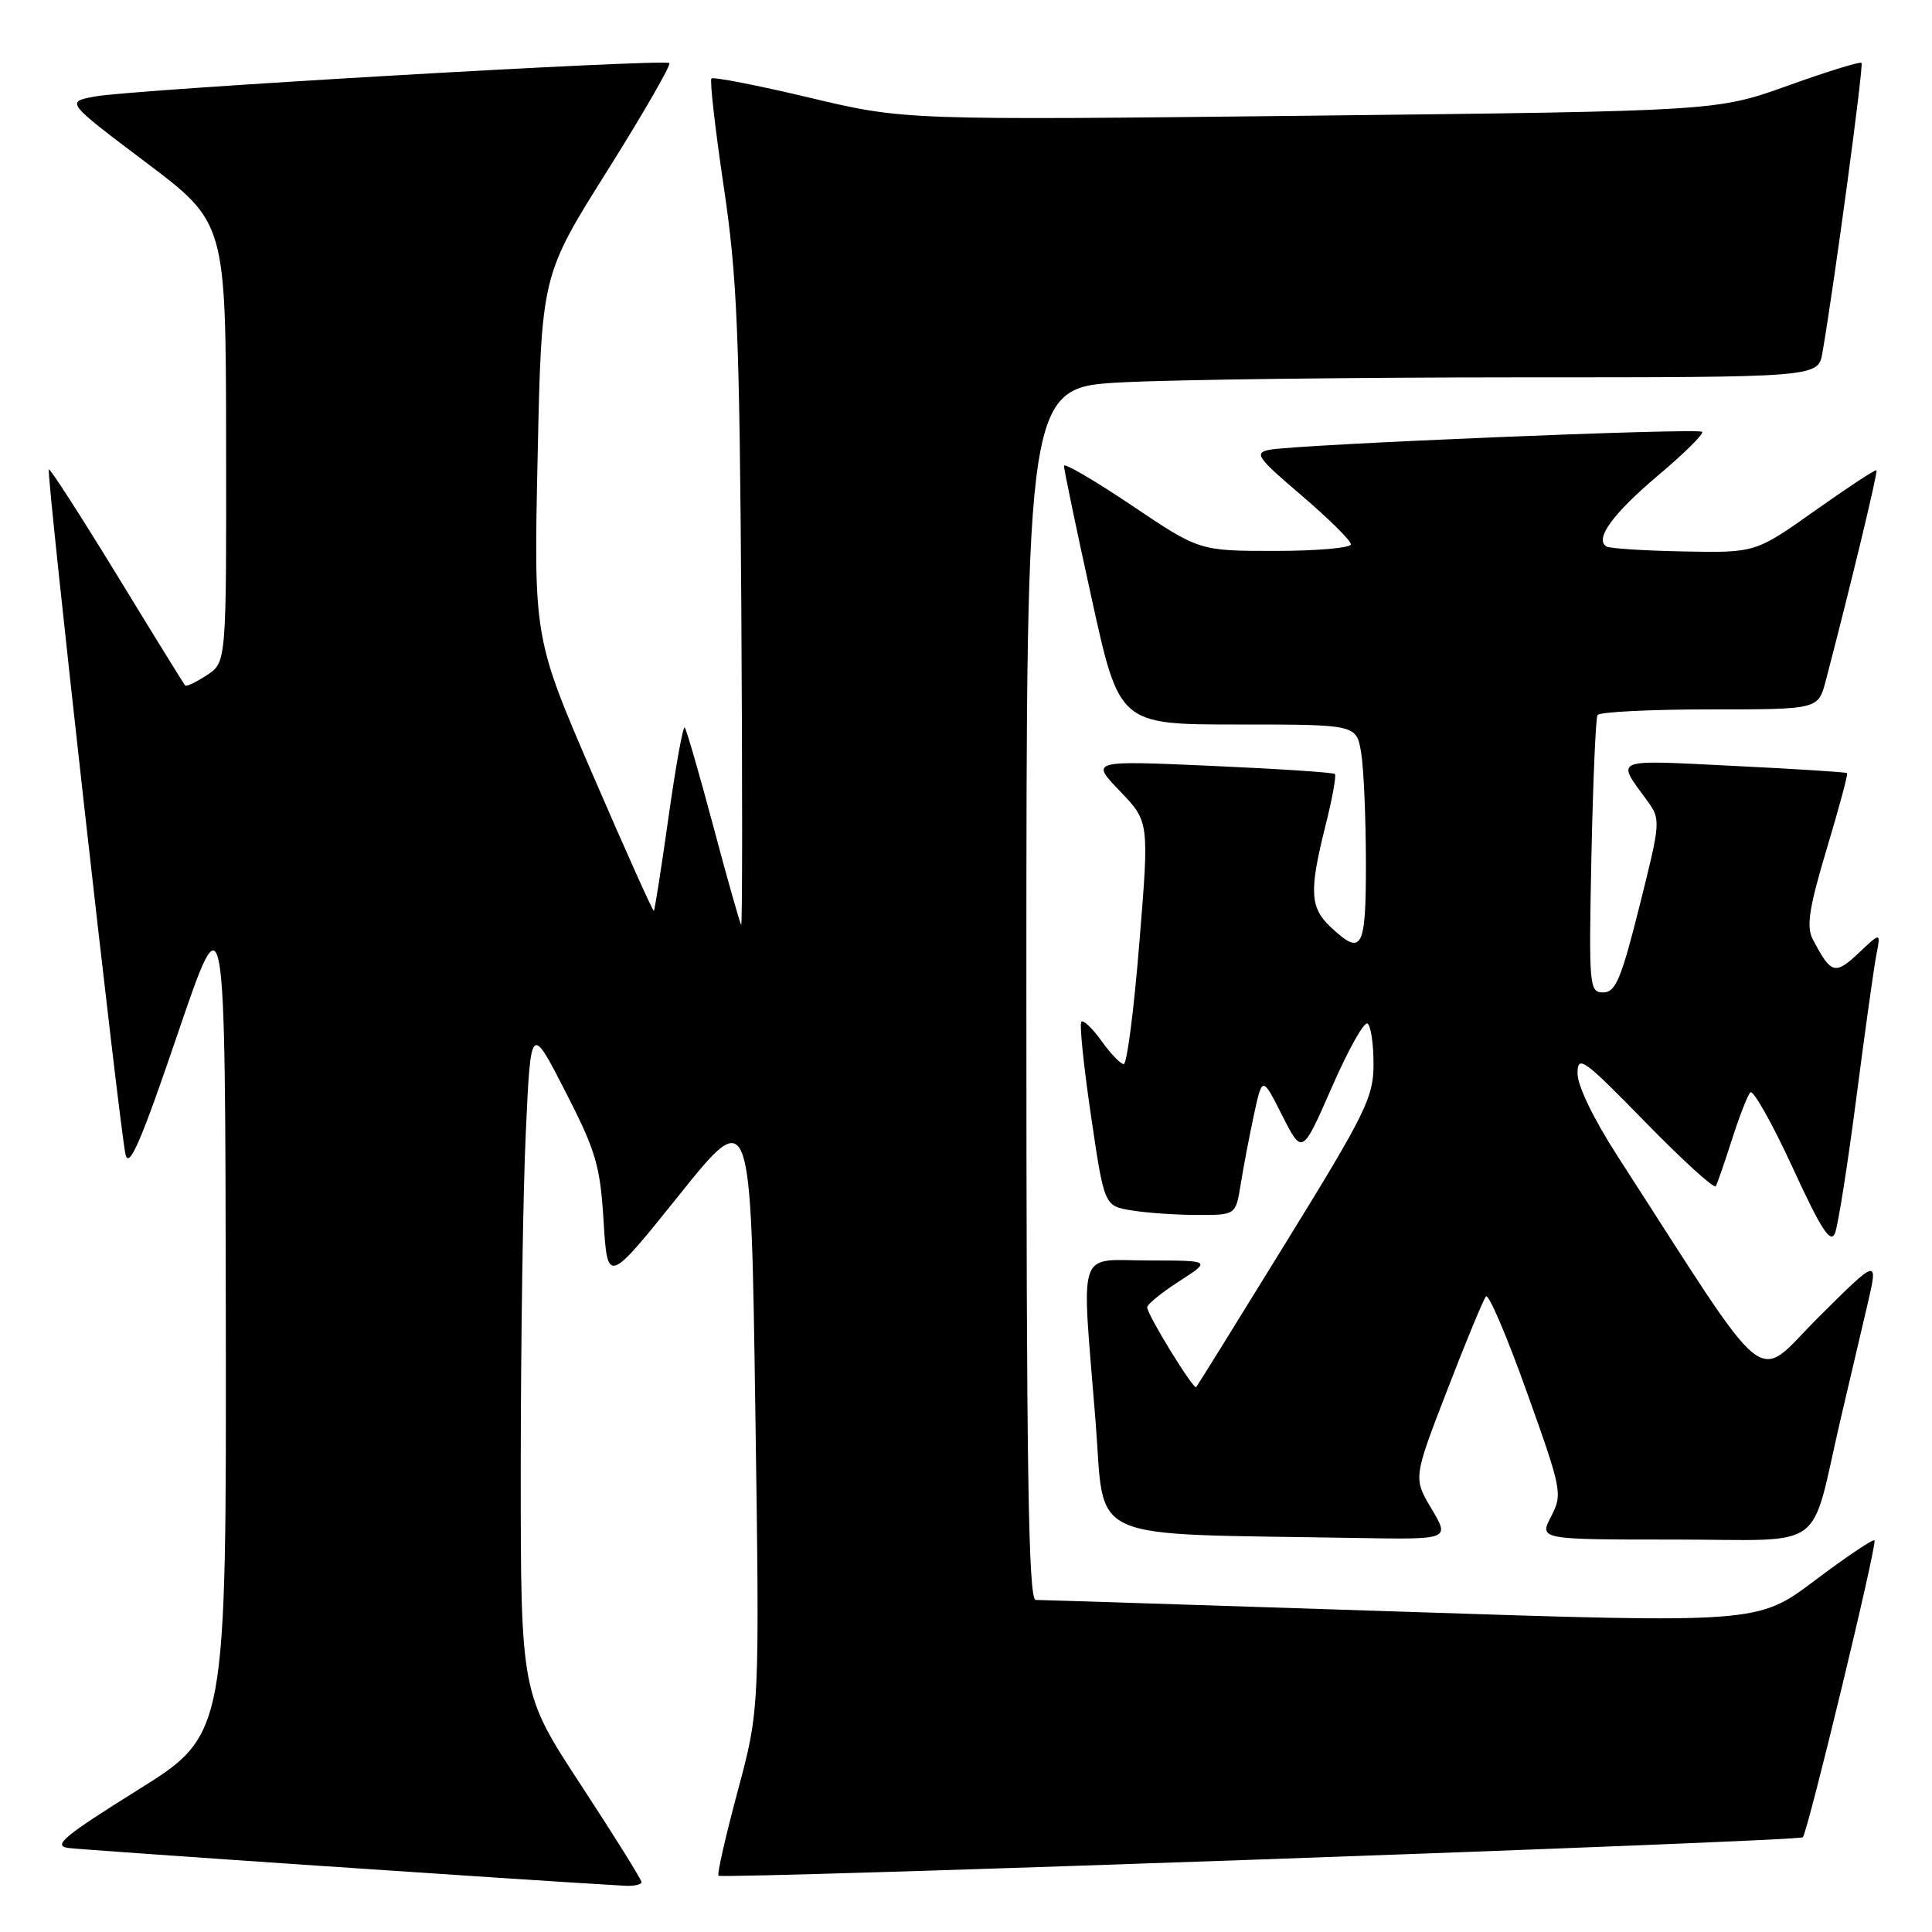 <?xml version="1.0" encoding="UTF-8" standalone="no"?>
<!DOCTYPE svg PUBLIC "-//W3C//DTD SVG 1.1//EN" "http://www.w3.org/Graphics/SVG/1.1/DTD/svg11.dtd" >
<svg xmlns="http://www.w3.org/2000/svg" xmlns:xlink="http://www.w3.org/1999/xlink" version="1.1" viewBox="0 0 256 256">
 <g >
 <path fill="currentColor"
d=" M 85.00 249.39 C 85.00 249.05 81.40 243.28 77.00 236.56 C 69.00 224.35 69.00 224.35 69.00 194.42 C 69.01 177.97 69.30 158.02 69.67 150.10 C 70.33 135.69 70.33 135.69 74.90 144.60 C 78.96 152.52 79.53 154.42 79.98 161.84 C 80.50 170.18 80.50 170.18 90.00 158.34 C 99.50 146.50 99.50 146.50 100.08 186.50 C 100.66 226.50 100.66 226.50 97.75 237.33 C 96.15 243.29 95.00 248.33 95.20 248.54 C 95.71 249.04 238.34 244.00 238.88 243.45 C 239.53 242.80 248.77 204.56 248.38 204.11 C 248.20 203.89 244.65 206.28 240.49 209.41 C 232.92 215.11 232.92 215.11 185.70 213.55 C 159.73 212.70 137.92 212.00 137.24 212.00 C 136.26 212.00 136.00 194.84 136.00 131.65 C 136.00 51.31 136.00 51.31 148.75 50.66 C 155.76 50.30 179.37 50.01 201.20 50.00 C 240.91 50.00 240.91 50.00 241.48 46.75 C 243.04 37.76 246.97 8.64 246.66 8.33 C 246.47 8.13 242.08 9.49 236.90 11.35 C 227.50 14.72 227.50 14.72 173.66 15.33 C 119.82 15.93 119.82 15.93 107.26 12.94 C 100.36 11.30 94.51 10.16 94.27 10.40 C 94.03 10.64 94.76 17.06 95.89 24.67 C 97.68 36.65 97.99 44.15 98.23 80.67 C 98.38 103.86 98.37 122.70 98.21 122.54 C 98.05 122.38 96.39 116.52 94.53 109.53 C 92.66 102.53 90.95 96.62 90.73 96.40 C 90.50 96.17 89.54 101.50 88.59 108.23 C 87.64 114.97 86.76 120.57 86.64 120.69 C 86.52 120.81 82.89 112.72 78.57 102.72 C 70.72 84.54 70.72 84.54 71.24 60.52 C 71.75 36.50 71.75 36.50 80.45 22.66 C 85.23 15.04 88.94 8.61 88.69 8.36 C 88.09 7.76 17.61 11.85 12.60 12.78 C 8.70 13.50 8.70 13.50 19.31 21.50 C 29.92 29.50 29.92 29.50 29.96 58.63 C 30.00 87.77 30.00 87.77 27.41 89.46 C 25.99 90.40 24.69 91.01 24.53 90.83 C 24.37 90.65 20.30 84.07 15.50 76.20 C 10.69 68.34 6.63 62.04 6.47 62.20 C 6.10 62.59 15.86 149.76 16.64 153.00 C 17.11 154.91 18.72 151.17 23.54 137.00 C 29.84 118.50 29.84 118.50 29.92 174.18 C 30.00 229.86 30.00 229.86 18.26 237.18 C 8.54 243.25 6.95 244.56 9.01 244.86 C 10.91 245.13 70.19 249.16 82.75 249.87 C 83.99 249.94 85.00 249.72 85.00 249.39 Z  M 189.69 199.93 C 187.26 195.86 187.26 195.86 191.77 184.18 C 194.24 177.76 196.56 172.18 196.90 171.78 C 197.25 171.39 199.69 177.10 202.32 184.47 C 206.96 197.45 207.07 197.97 205.53 200.94 C 203.95 204.00 203.95 204.00 221.94 204.00 C 242.40 204.00 239.72 205.96 243.90 188.00 C 244.99 183.32 246.57 176.61 247.40 173.07 C 248.91 166.64 248.91 166.64 241.03 174.47 C 232.27 183.18 235.20 185.51 214.35 153.22 C 211.16 148.28 209.01 143.83 209.03 142.22 C 209.05 139.73 209.82 140.29 218.01 148.68 C 222.94 153.73 227.14 157.55 227.35 157.18 C 227.56 156.81 228.52 154.03 229.49 151.00 C 230.46 147.97 231.55 145.16 231.92 144.75 C 232.29 144.34 234.80 148.79 237.50 154.64 C 241.31 162.93 242.56 164.87 243.15 163.39 C 243.56 162.35 244.83 154.30 245.97 145.50 C 247.11 136.70 248.31 128.15 248.63 126.50 C 249.22 123.50 249.22 123.50 246.27 126.29 C 243.14 129.24 242.60 129.07 240.18 124.41 C 239.33 122.77 239.73 120.22 242.05 112.49 C 243.67 107.09 244.89 102.57 244.75 102.44 C 244.61 102.31 237.80 101.88 229.61 101.48 C 213.48 100.68 214.13 100.42 218.24 106.07 C 220.08 108.60 220.06 108.81 217.24 120.07 C 214.82 129.73 214.07 131.50 212.44 131.50 C 210.58 131.50 210.52 130.77 210.87 113.50 C 211.08 103.60 211.44 95.16 211.68 94.75 C 211.92 94.34 218.60 94.00 226.52 94.00 C 240.92 94.00 240.92 94.00 241.91 90.25 C 245.13 77.96 248.86 62.52 248.64 62.31 C 248.51 62.17 244.85 64.58 240.50 67.66 C 232.61 73.25 232.61 73.25 223.12 73.07 C 217.91 72.97 213.29 72.68 212.86 72.41 C 211.26 71.42 213.71 68.06 219.76 62.95 C 223.20 60.05 225.80 57.47 225.55 57.22 C 225.02 56.68 171.64 58.90 168.21 59.60 C 166.14 60.01 166.56 60.62 172.46 65.65 C 176.05 68.72 179.00 71.63 179.00 72.12 C 179.00 72.60 174.48 73.00 168.96 73.00 C 158.92 73.00 158.92 73.00 149.96 66.97 C 145.03 63.66 140.99 61.30 140.98 61.72 C 140.97 62.15 142.61 70.04 144.64 79.25 C 148.31 96.00 148.31 96.00 164.03 96.00 C 179.74 96.00 179.74 96.00 180.36 99.75 C 180.70 101.81 180.98 108.34 180.99 114.25 C 181.00 125.83 180.50 126.76 176.31 122.83 C 173.57 120.25 173.46 118.07 175.63 109.42 C 176.53 105.85 177.09 102.76 176.88 102.56 C 176.67 102.35 169.30 101.87 160.50 101.48 C 144.50 100.77 144.50 100.77 148.39 104.82 C 152.28 108.87 152.28 108.87 150.97 124.93 C 150.26 133.77 149.33 141.00 148.90 141.00 C 148.48 141.00 147.16 139.62 145.96 137.94 C 144.76 136.26 143.56 135.11 143.29 135.38 C 143.01 135.65 143.59 141.26 144.56 147.83 C 146.32 159.79 146.32 159.79 149.91 160.38 C 151.88 160.71 155.80 160.98 158.62 160.99 C 163.74 161.00 163.74 161.00 164.39 156.98 C 164.74 154.76 165.53 150.62 166.14 147.77 C 167.26 142.58 167.26 142.58 169.90 147.81 C 172.55 153.03 172.55 153.03 176.47 144.08 C 178.62 139.15 180.75 135.34 181.19 135.62 C 181.64 135.89 182.00 138.30 182.00 140.97 C 182.00 145.40 181.02 147.41 170.38 164.66 C 164.00 175.02 158.65 183.64 158.50 183.80 C 158.15 184.19 152.00 174.19 152.01 173.23 C 152.01 172.83 153.92 171.27 156.26 169.77 C 160.50 167.03 160.50 167.03 152.25 167.02 C 142.57 167.00 143.29 164.85 145.16 188.22 C 146.48 204.68 143.08 203.15 179.81 203.79 C 192.11 204.00 192.11 204.00 189.69 199.93 Z "/>
</g>
</svg>